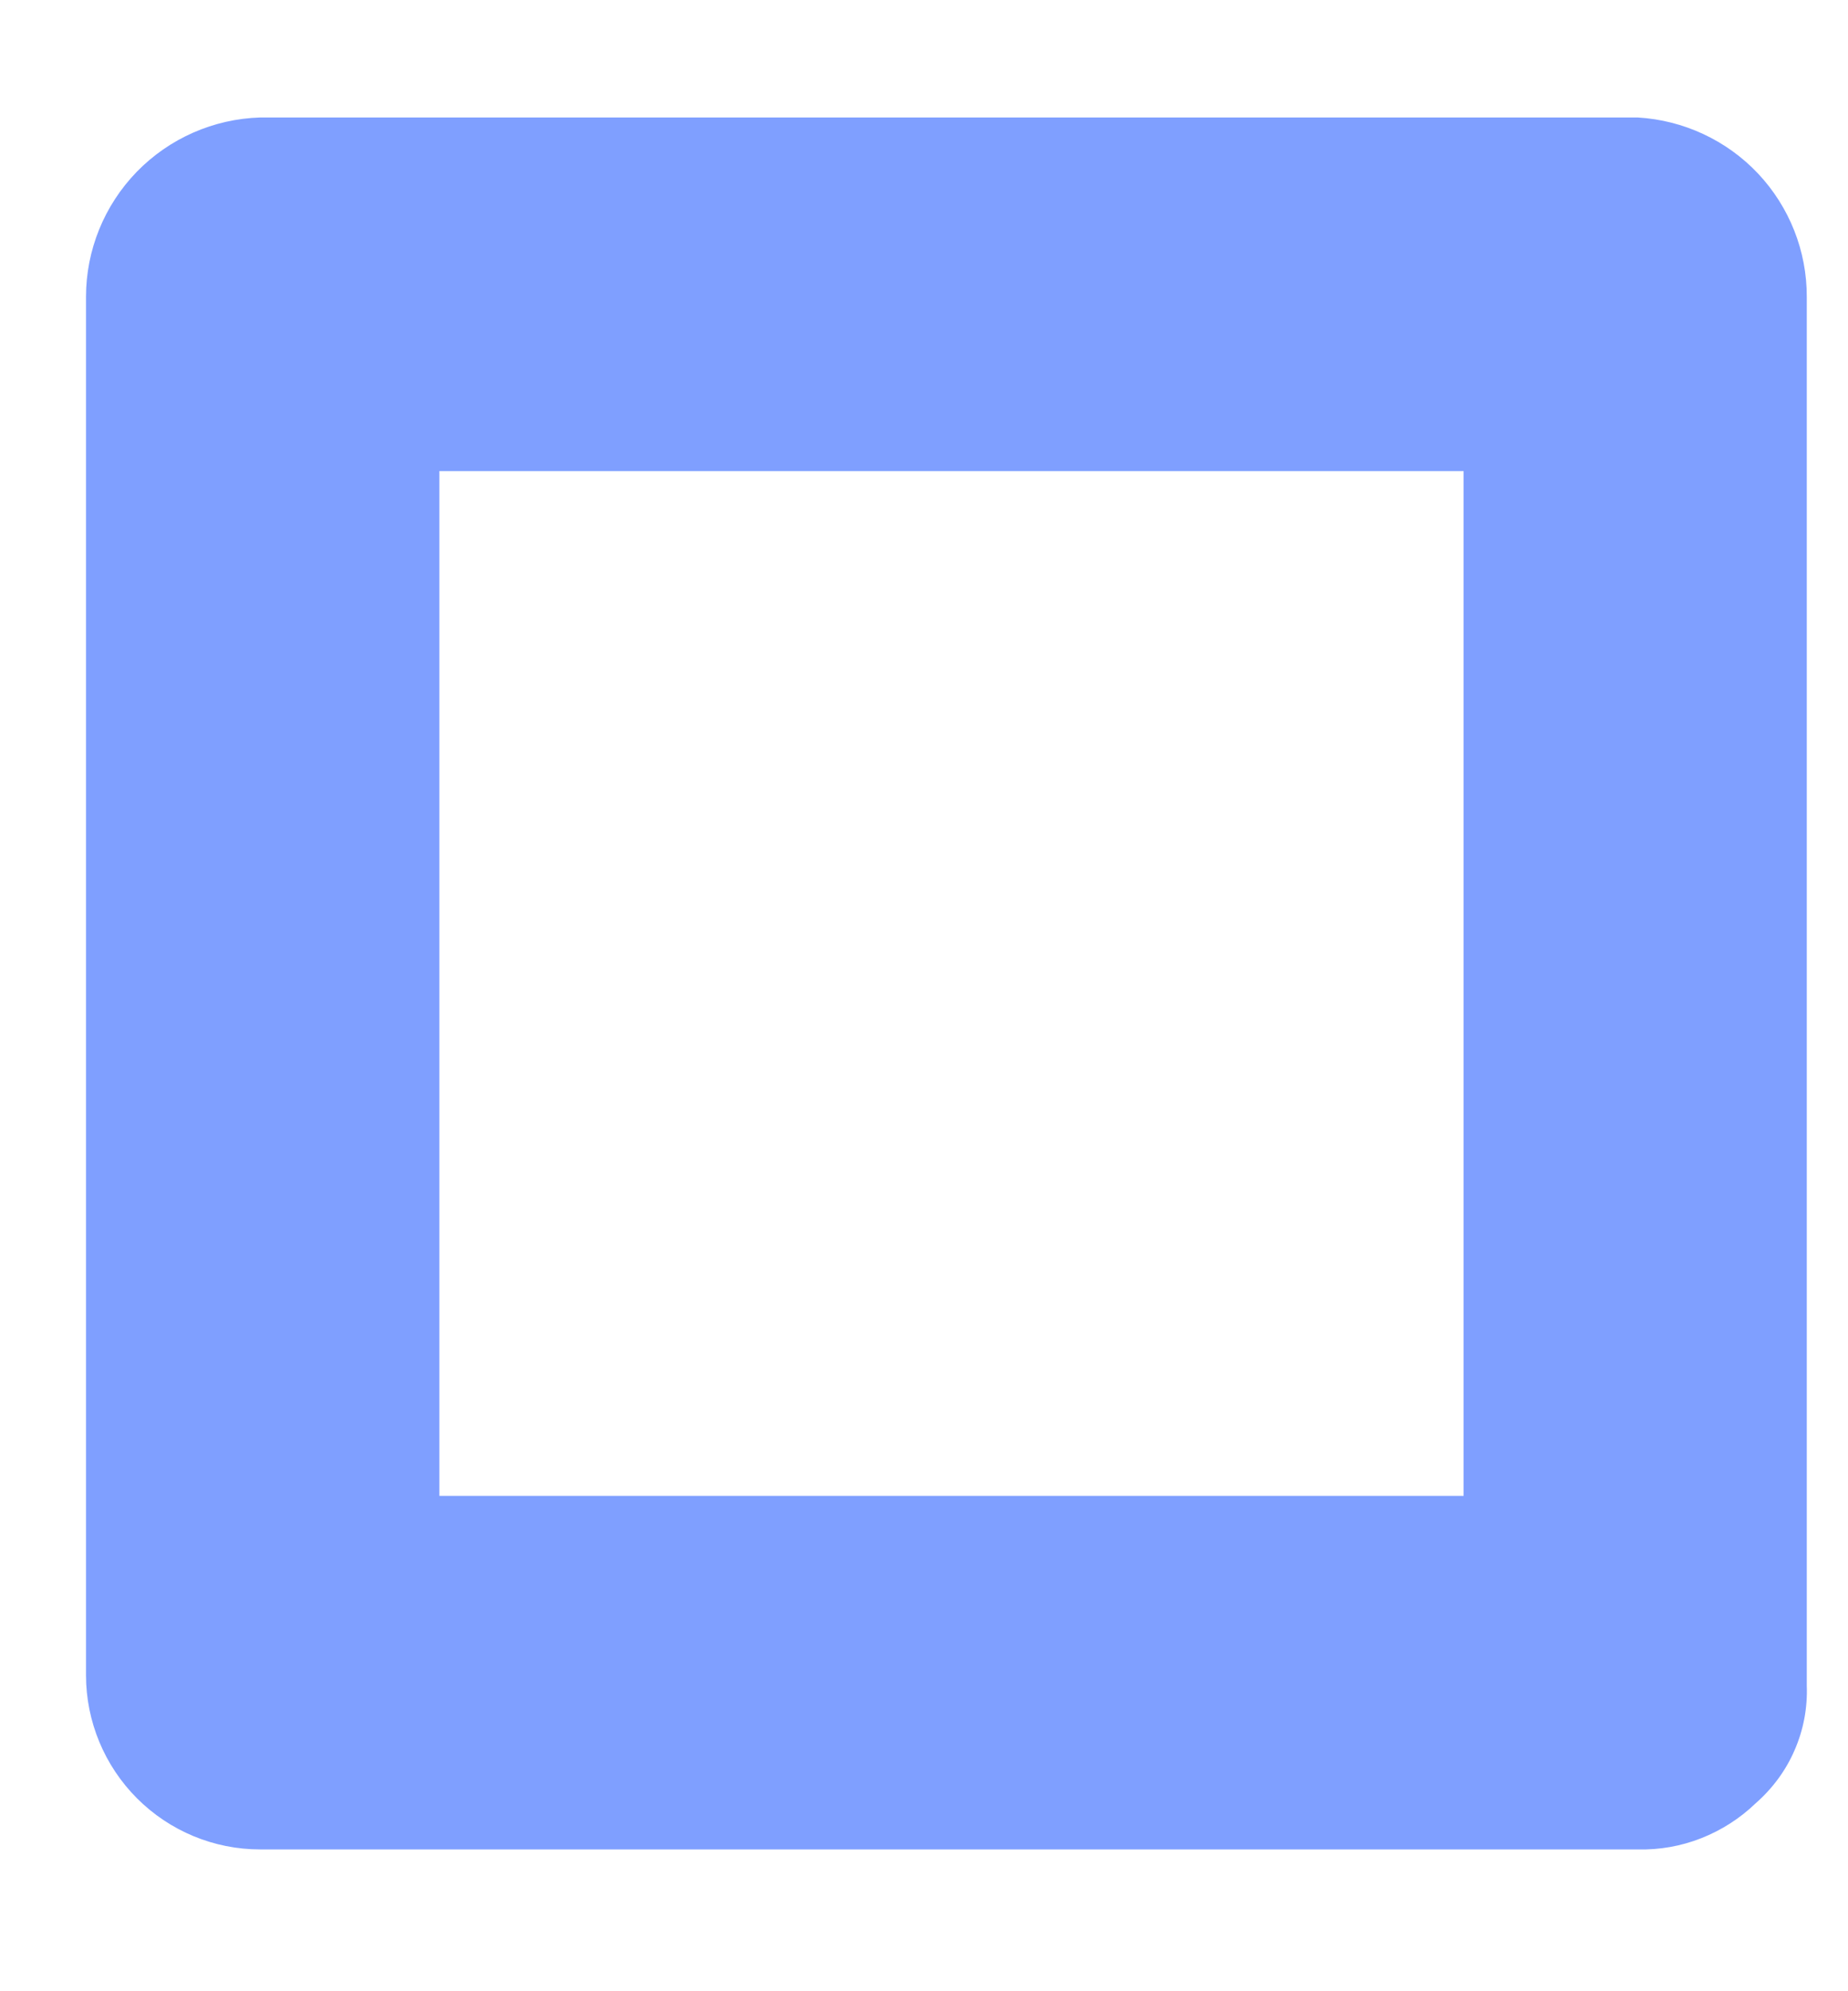 <?xml version="1.0" encoding="UTF-8" standalone="no"?><svg width='13' height='14' viewBox='0 0 13 14' fill='none' xmlns='http://www.w3.org/2000/svg'>
<path d='M11.521 0.826H1.83C1.502 0.836 1.191 0.973 0.962 1.208C0.733 1.444 0.605 1.759 0.605 2.087V11.778C0.605 12.103 0.735 12.415 0.964 12.644C1.194 12.874 1.505 13.003 1.83 13.003H11.521C11.674 13.007 11.826 12.98 11.968 12.924C12.11 12.868 12.24 12.785 12.35 12.679C12.468 12.576 12.562 12.449 12.624 12.306C12.687 12.162 12.716 12.007 12.71 11.85V2.087C12.711 1.765 12.588 1.455 12.367 1.22C12.146 0.986 11.843 0.845 11.521 0.826ZM10.296 10.517H3.091V3.312H10.296V10.517Z' fill='#0041FF' fill-opacity='0.5'/>
</svg>
